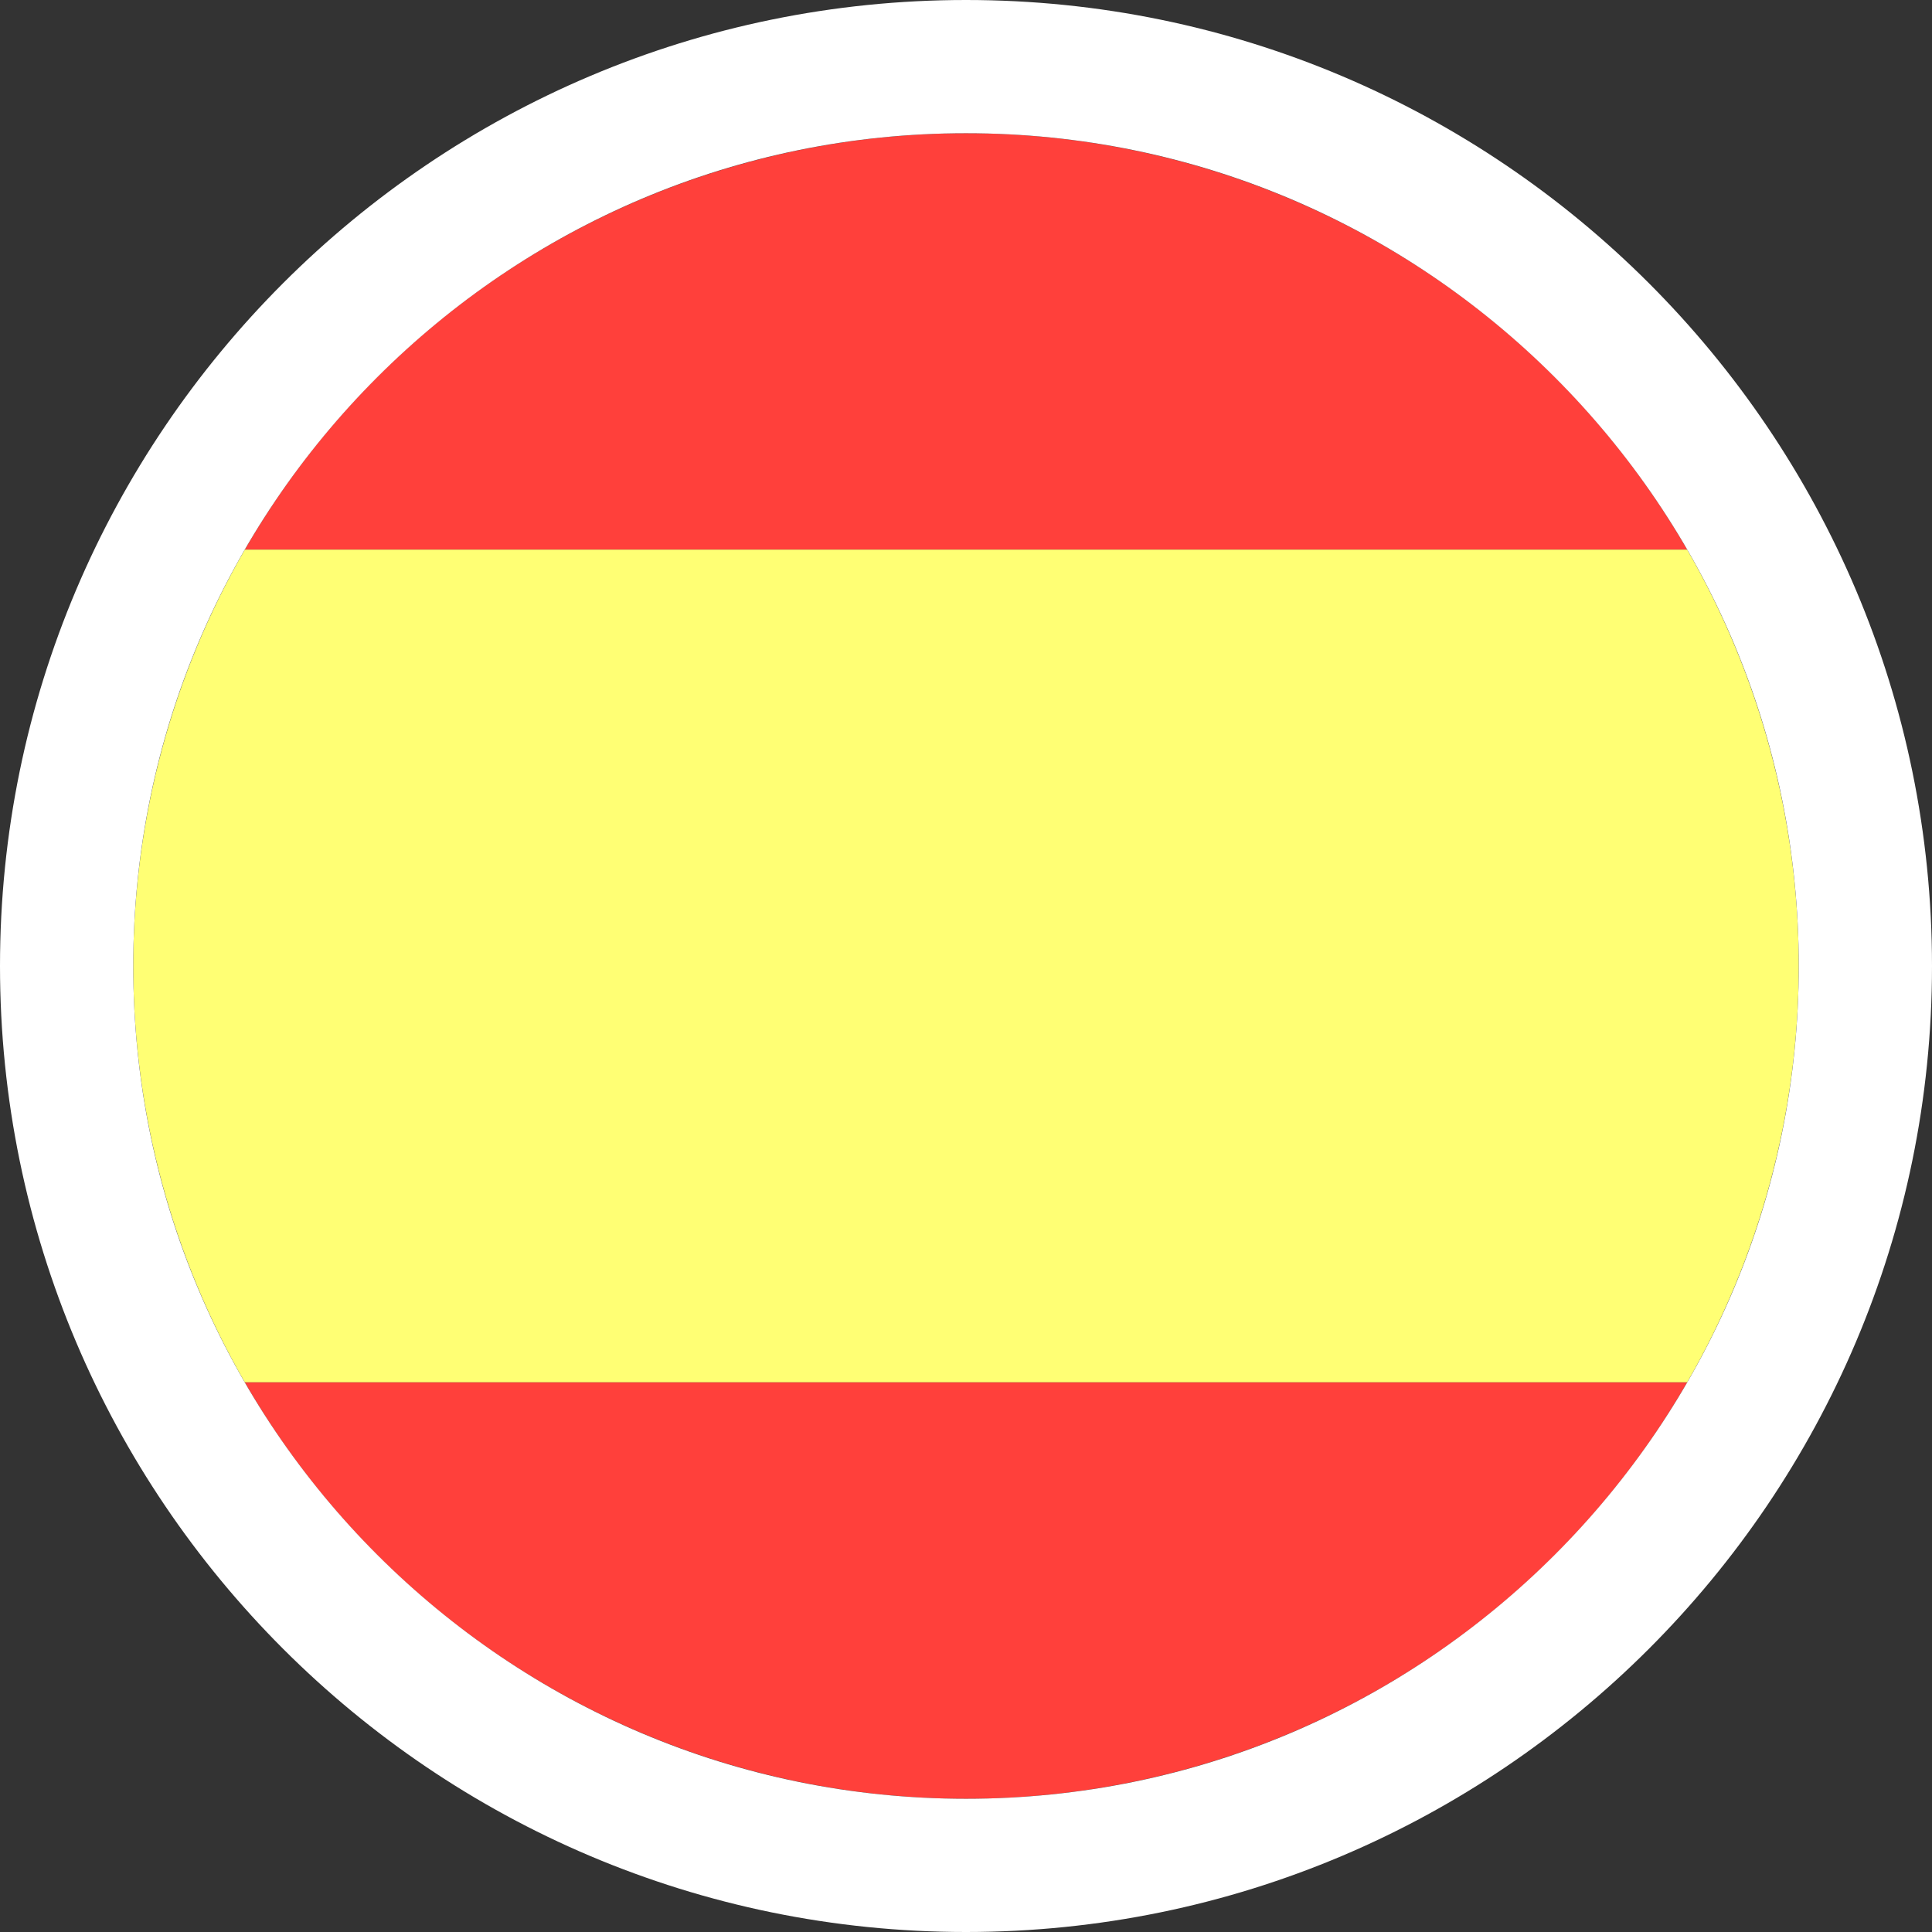 <?xml version="1.0" encoding="utf-8"?>
<!-- Generator: Adobe Illustrator 19.2.0, SVG Export Plug-In . SVG Version: 6.00 Build 0)  -->
<svg version="1.1" id="Capa_1" xmlns="http://www.w3.org/2000/svg" xmlns:xlink="http://www.w3.org/1999/xlink" x="0px" y="0px"
	 viewBox="0 0 58 58" style="enable-background:new 0 0 58 58;" xml:space="preserve">
<rect x="0" y="0" width="58" height="58" fill="#333333" stroke="none"/>
<style type="text/css">
	.st0{clip-path:url(#SVGID_2_);}
	.st1{fill:#FF403B;}
	.st2{fill:#FFFF74;}
	.st3{fill:#FFFFFF;}
</style>
<g>
	<defs>
		<circle id="SVGID_1_" cx="29" cy="29" r="25"/>
	</defs>
	<clipPath id="SVGID_2_">
		<use xlink:href="#SVGID_1_"  style="overflow:visible;"/>
	</clipPath>
	<g class="st0">
		<rect x="4" y="4" class="st1" width="50" height="12.5"/>
		<polygon class="st2" points="4,16.5 4,29 4,41.5 54,41.5 54,29 54,16.5 		"/>
		<rect x="4" y="41.5" class="st1" width="50" height="12.5"/>
	</g>
</g>
<path class="st3" d="M29,4c13.8,0,25,11.2,25,25S42.8,54,29,54S4,42.8,4,29S15.2,4,29,4 M29,0C13,0,0,13,0,29s13,29,29,29
	s29-13,29-29S45,0,29,0L29,0z"/>
</svg>
